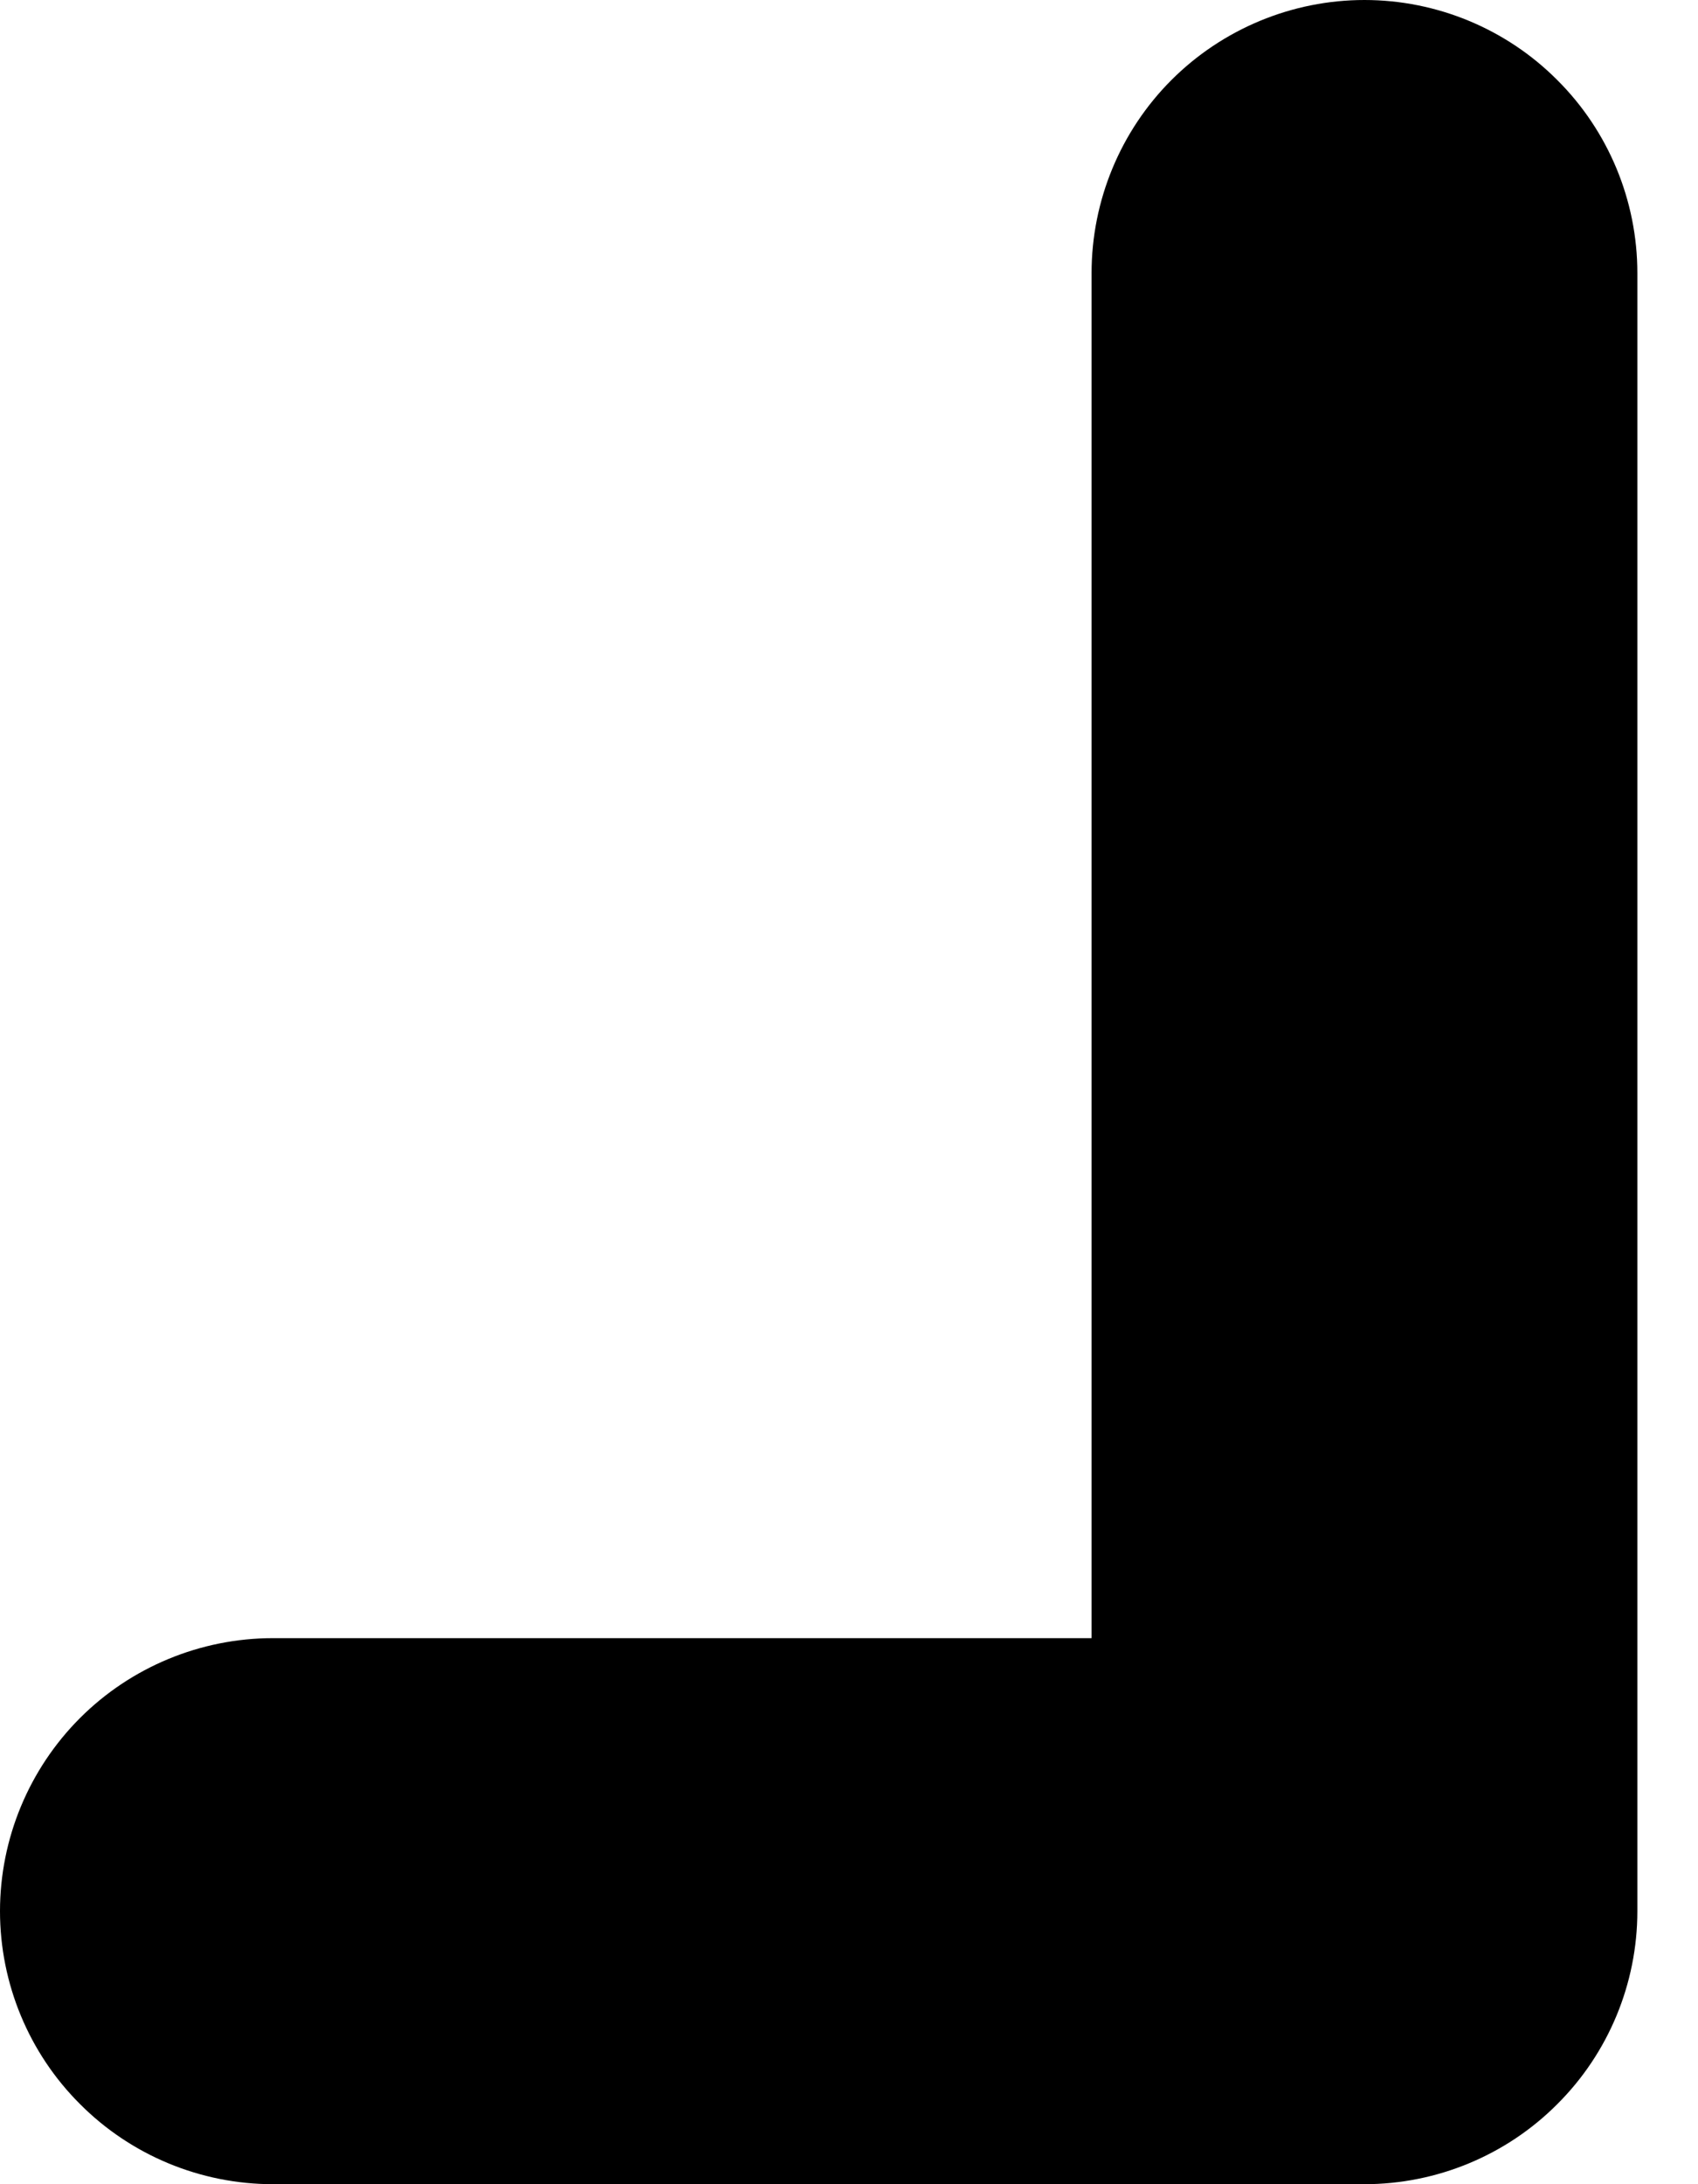 <svg width="7" height="9" viewBox="0 0 7 9" fill="none" xmlns="http://www.w3.org/2000/svg">
<path d="M5.625 9C5.923 9 6.21 8.881 6.42 8.67C6.631 8.46 6.75 8.173 6.75 7.875V1.125C6.75 0.827 6.631 0.54 6.42 0.33C6.21 0.119 5.923 0 5.625 0C5.327 0 5.04 0.119 4.829 0.33C4.619 0.54 4.5 0.827 4.5 1.125V6.75H1.125C0.827 6.75 0.54 6.869 0.33 7.079C0.119 7.29 0 7.577 0 7.875C0 8.173 0.119 8.46 0.33 8.67C0.54 8.881 0.827 9 1.125 9H5.625Z" fill="black"/>
</svg>
